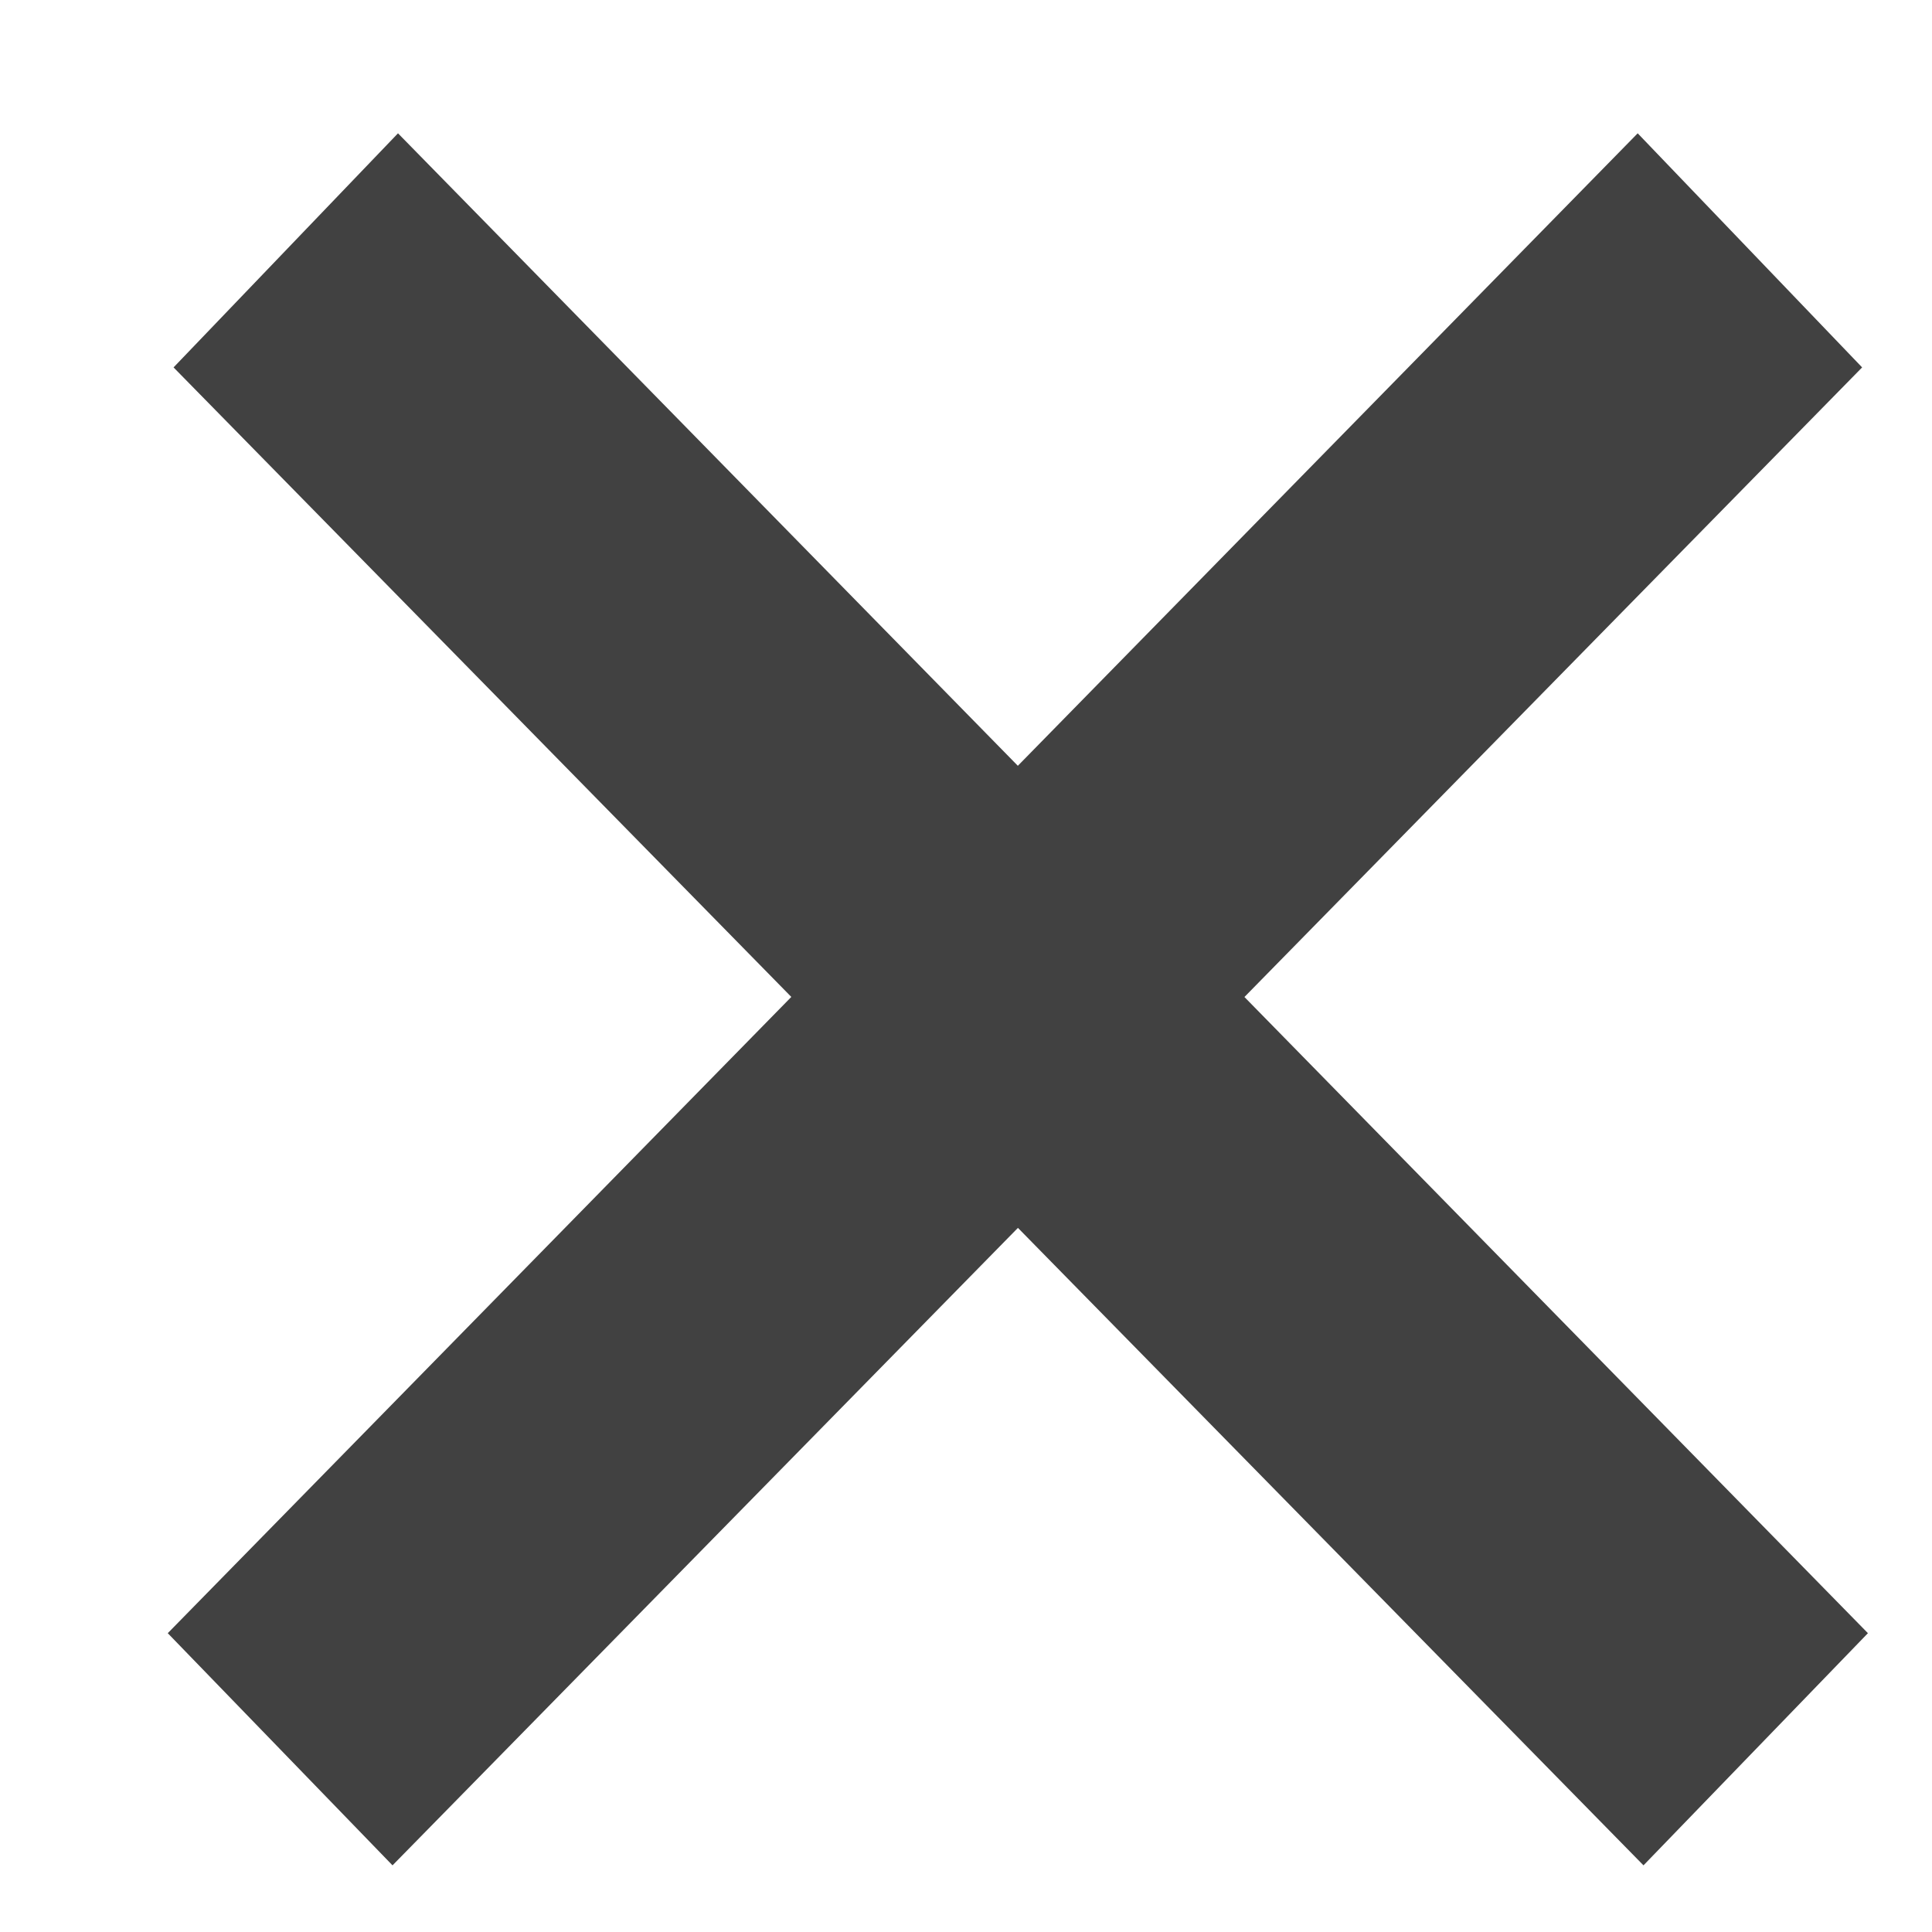 <svg width="6" height="6" viewBox="0 0 6 6" fill="none" xmlns="http://www.w3.org/2000/svg">
<path d="M1.219 5.793L0.521 5.072L5.086 0.414L5.783 1.141L1.219 5.793ZM5.104 5.793L0.539 1.141L1.236 0.414L5.801 5.072L5.104 5.793Z" fill="#414141"/>
</svg>
